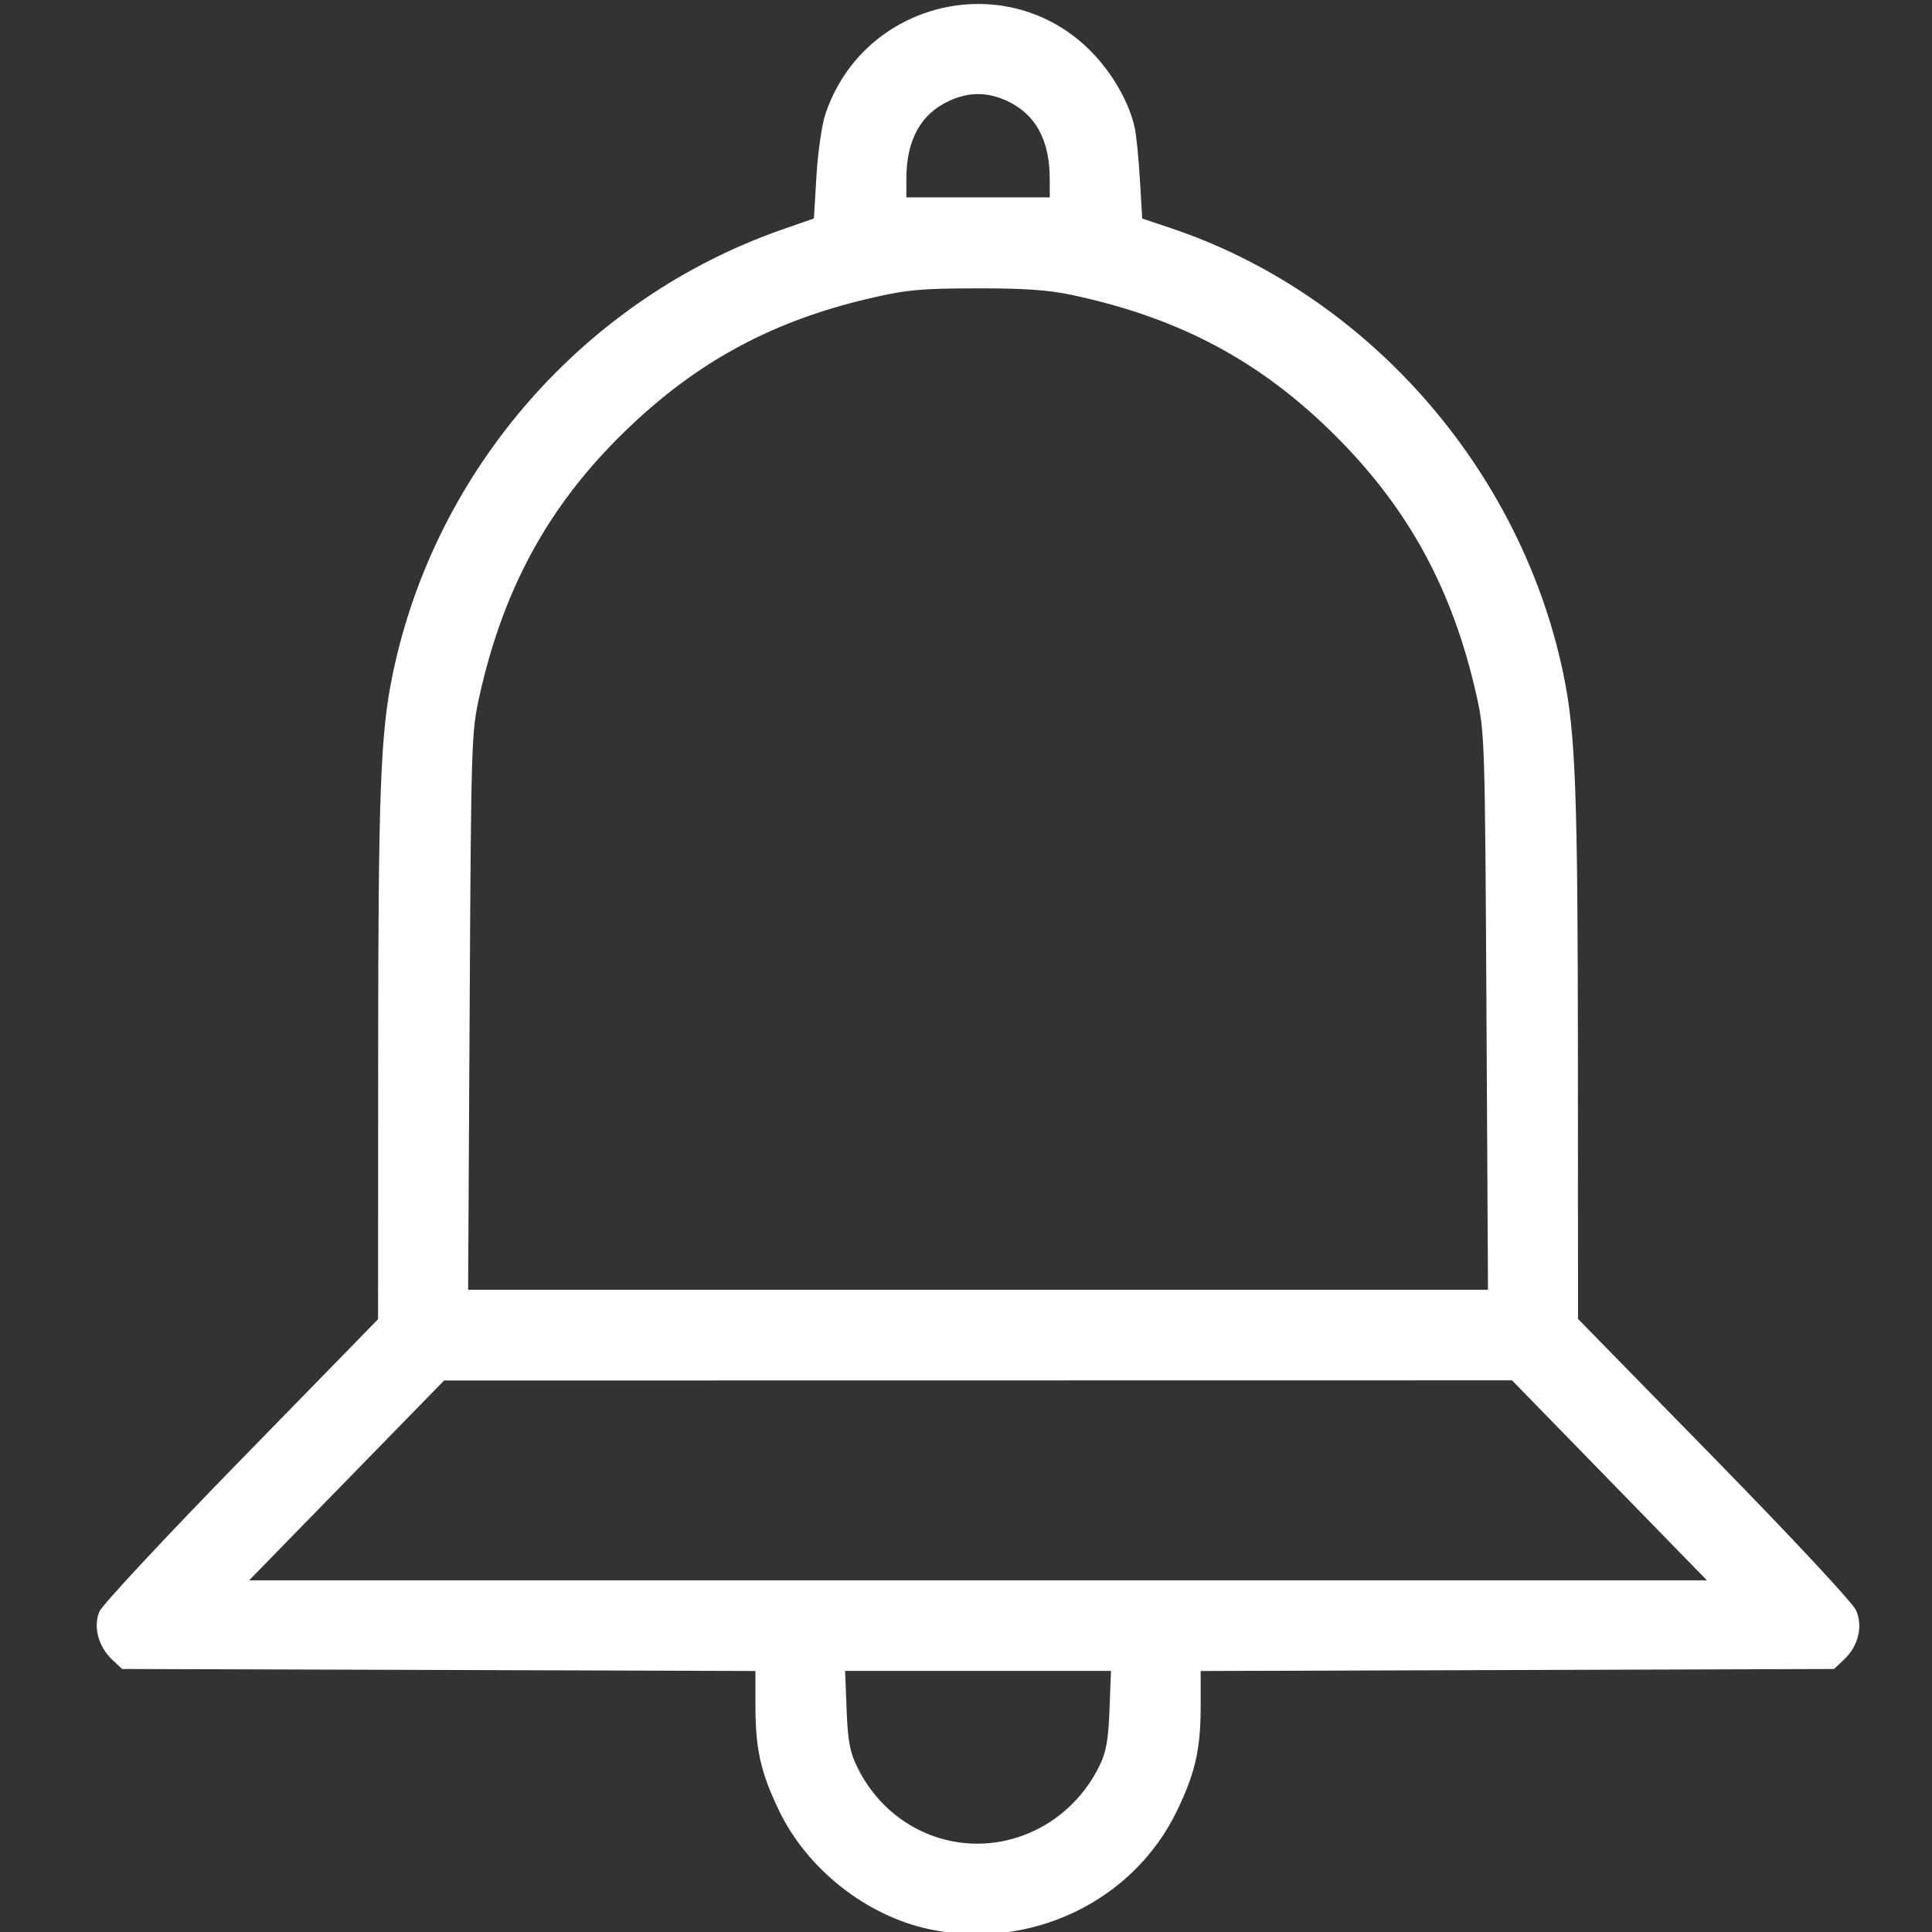 <?xml version="1.0" encoding="UTF-8" standalone="no"?>
<!-- Created with Inkscape (http://www.inkscape.org/) -->

<svg
   version="1.1"
   id="svg1"
   width="512"
   height="512"
   viewBox="0 0 512 512"
   sodipodi:docname="bell.svg"
   inkscape:version="1.3.2 (091e20e, 2023-11-25, custom)"
   xmlns:inkscape="http://www.inkscape.org/namespaces/inkscape"
   xmlns:sodipodi="http://sodipodi.sourceforge.net/DTD/sodipodi-0.dtd"
   xmlns="http://www.w3.org/2000/svg"
   xmlns:svg="http://www.w3.org/2000/svg">
  <rect x="0" y="0" width="512" height="512" fill="#333333" stroke="none"/>
  <defs
     id="defs1" />
  <sodipodi:namedview
     id="namedview1"
     pagecolor="#ffffff"
     bordercolor="#000000"
     borderopacity="0.25"
     inkscape:showpageshadow="2"
     inkscape:pageopacity="0.0"
     inkscape:pagecheckerboard="0"
     inkscape:deskcolor="#d1d1d1"
     inkscape:zoom="1.2519531"
     inkscape:cx="255.60062"
     inkscape:cy="256"
     inkscape:window-width="1600"
     inkscape:window-height="837"
     inkscape:window-x="-8"
     inkscape:window-y="-8"
     inkscape:window-maximized="1"
     inkscape:current-layer="g1" />
  <g
     inkscape:groupmode="layer"
     inkscape:label="Image"
     id="g1">
    <path
       style="fill:#ffffff;fill-opacity:1"
       d="m 246.195,511.245 c -16.721,-3.588 -32.386,-16.001 -39.809,-31.547 -4.855,-10.167 -6.191,-16.195 -6.191,-27.932 v -8.934 l -83.92,-0.267 -83.92,-0.267 -2.597,-2.44 c -3.703,-3.479 -5.11,-8.766 -3.406,-12.797 0.738,-1.747 17.655,-19.889 37.592,-40.315 l 36.25,-37.139 0.023,-68.654 c 0.024,-71.569 0.6,-86.724 3.901,-102.53 11.315,-54.183 50.901,-99.321 103.117,-117.576 l 8.459,-2.957 0.676,-11.295 c 0.372,-6.212 1.427,-13.545 2.344,-16.295 10.036,-30.086 48.087,-39.169 70.314,-16.784 5.688,5.728 10.175,13.524 11.676,20.284 0.427,1.925 1.05,8.138 1.383,13.808 l 0.606,10.308 7.5,2.51 c 51.962,17.391 92.723,63.633 104.096,118.093 3.257,15.598 3.844,31.181 3.875,102.897 l 0.029,68.115 36.083,36.885 c 20.82,21.283 36.724,38.345 37.598,40.337 1.887,4.301 0.601,9.495 -3.245,13.108 l -2.597,2.44 -83.92,0.267 -83.92,0.267 v 8.934 c 0,11.737 -1.336,17.765 -6.191,27.932 -11.543,24.174 -38.947,37.311 -65.809,31.547 z m 28.417,-26.331 c 7.197,-3.543 13.174,-9.589 16.759,-16.953 1.787,-3.67 2.353,-6.844 2.66,-14.912 l 0.39,-10.25 h -35.227 -35.227 l 0.39,10.25 c 0.315,8.268 0.857,11.208 2.803,15.207 8.797,18.073 29.684,25.406 47.451,16.659 z m 151.911,-92.613 -25.828,-26.498 -141.5,0.021 -141.5,0.021 -25.836,26.476 -25.836,26.476 H 259.188 452.352 Z M 393.93,268.049 c -0.391,-71.716 -0.464,-74.023 -2.617,-83.635 -6.247,-27.89 -17.823,-49.296 -37.118,-68.643 -19.865,-19.918 -41.368,-31.46 -70,-37.575 -6.37,-1.36 -12.759,-1.806 -25.5,-1.781 -14.724,0.03 -18.503,0.384 -28.225,2.648 -26.833,6.248 -47.395,17.689 -66.803,37.17 -18.861,18.931 -30.403,40.412 -36.573,68.065 -2.174,9.746 -2.241,11.875 -2.634,83.75 l -0.403,73.75 H 259.195 394.332 Z M 278.189,47.299 c -0.011,-10.266 -3.842,-17.163 -11.453,-20.62 -5.13,-2.33 -9.953,-2.33 -15.083,0 -7.611,3.457 -11.442,10.355 -11.453,20.62 l -0.006,5 h 19 19 z"
       id="path1" />
  </g>
</svg>
